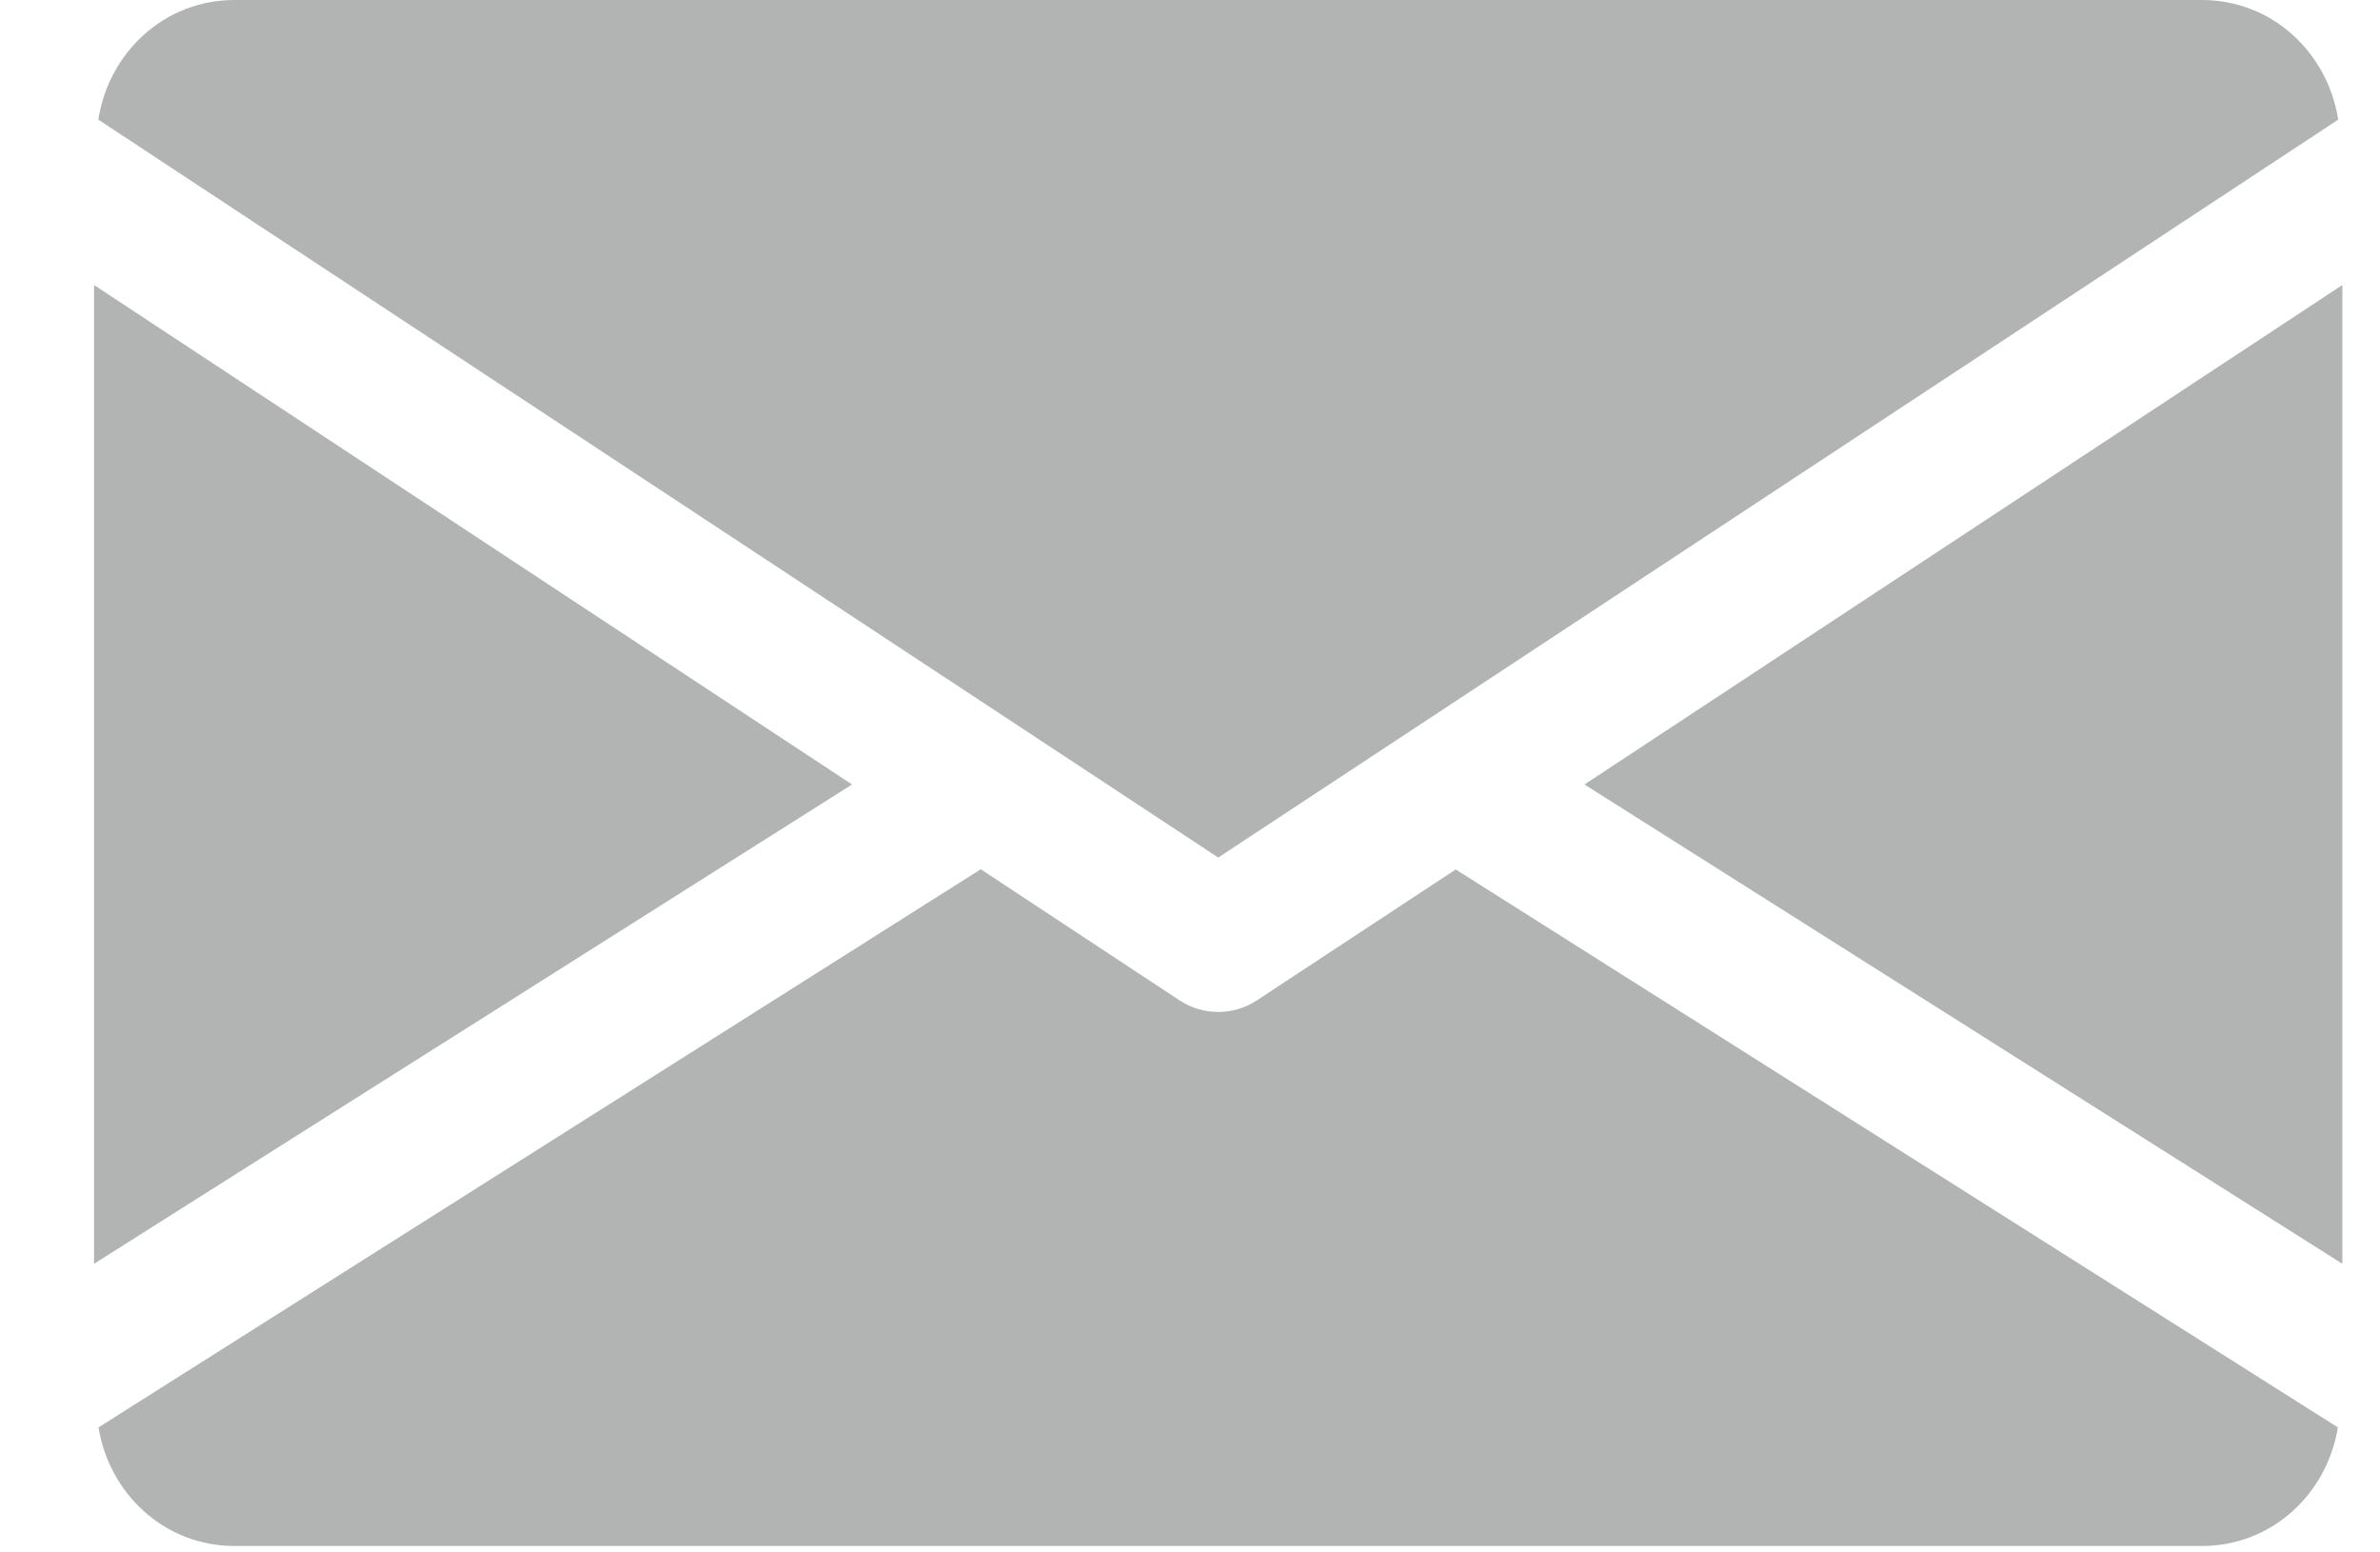 <svg width="23" height="15" viewBox="0 0 23 15" fill="none" xmlns="http://www.w3.org/2000/svg">
<path d="M15.312 7.58L22.636 12.211V2.754L15.312 7.58Z" fill="#B2B3B3"/>
<path d="M0.909 2.754V12.211L8.234 7.58L0.909 2.754Z" fill="#B2B3B3"/>
<path d="M21.278 0H2.267C1.589 0 1.052 0.505 0.95 1.156L11.773 8.286L22.596 1.156C22.494 0.505 21.956 0 21.278 0Z" fill="#B2B3B3"/>
<path d="M14.068 8.401L12.146 9.666C12.032 9.741 11.903 9.778 11.773 9.778C11.642 9.778 11.513 9.741 11.399 9.666L9.478 8.399L0.952 13.792C1.057 14.437 1.592 14.938 2.267 14.938H21.278C21.953 14.938 22.488 14.437 22.593 13.792L14.068 8.401Z" fill="#B2B3B3"/>
</svg>
